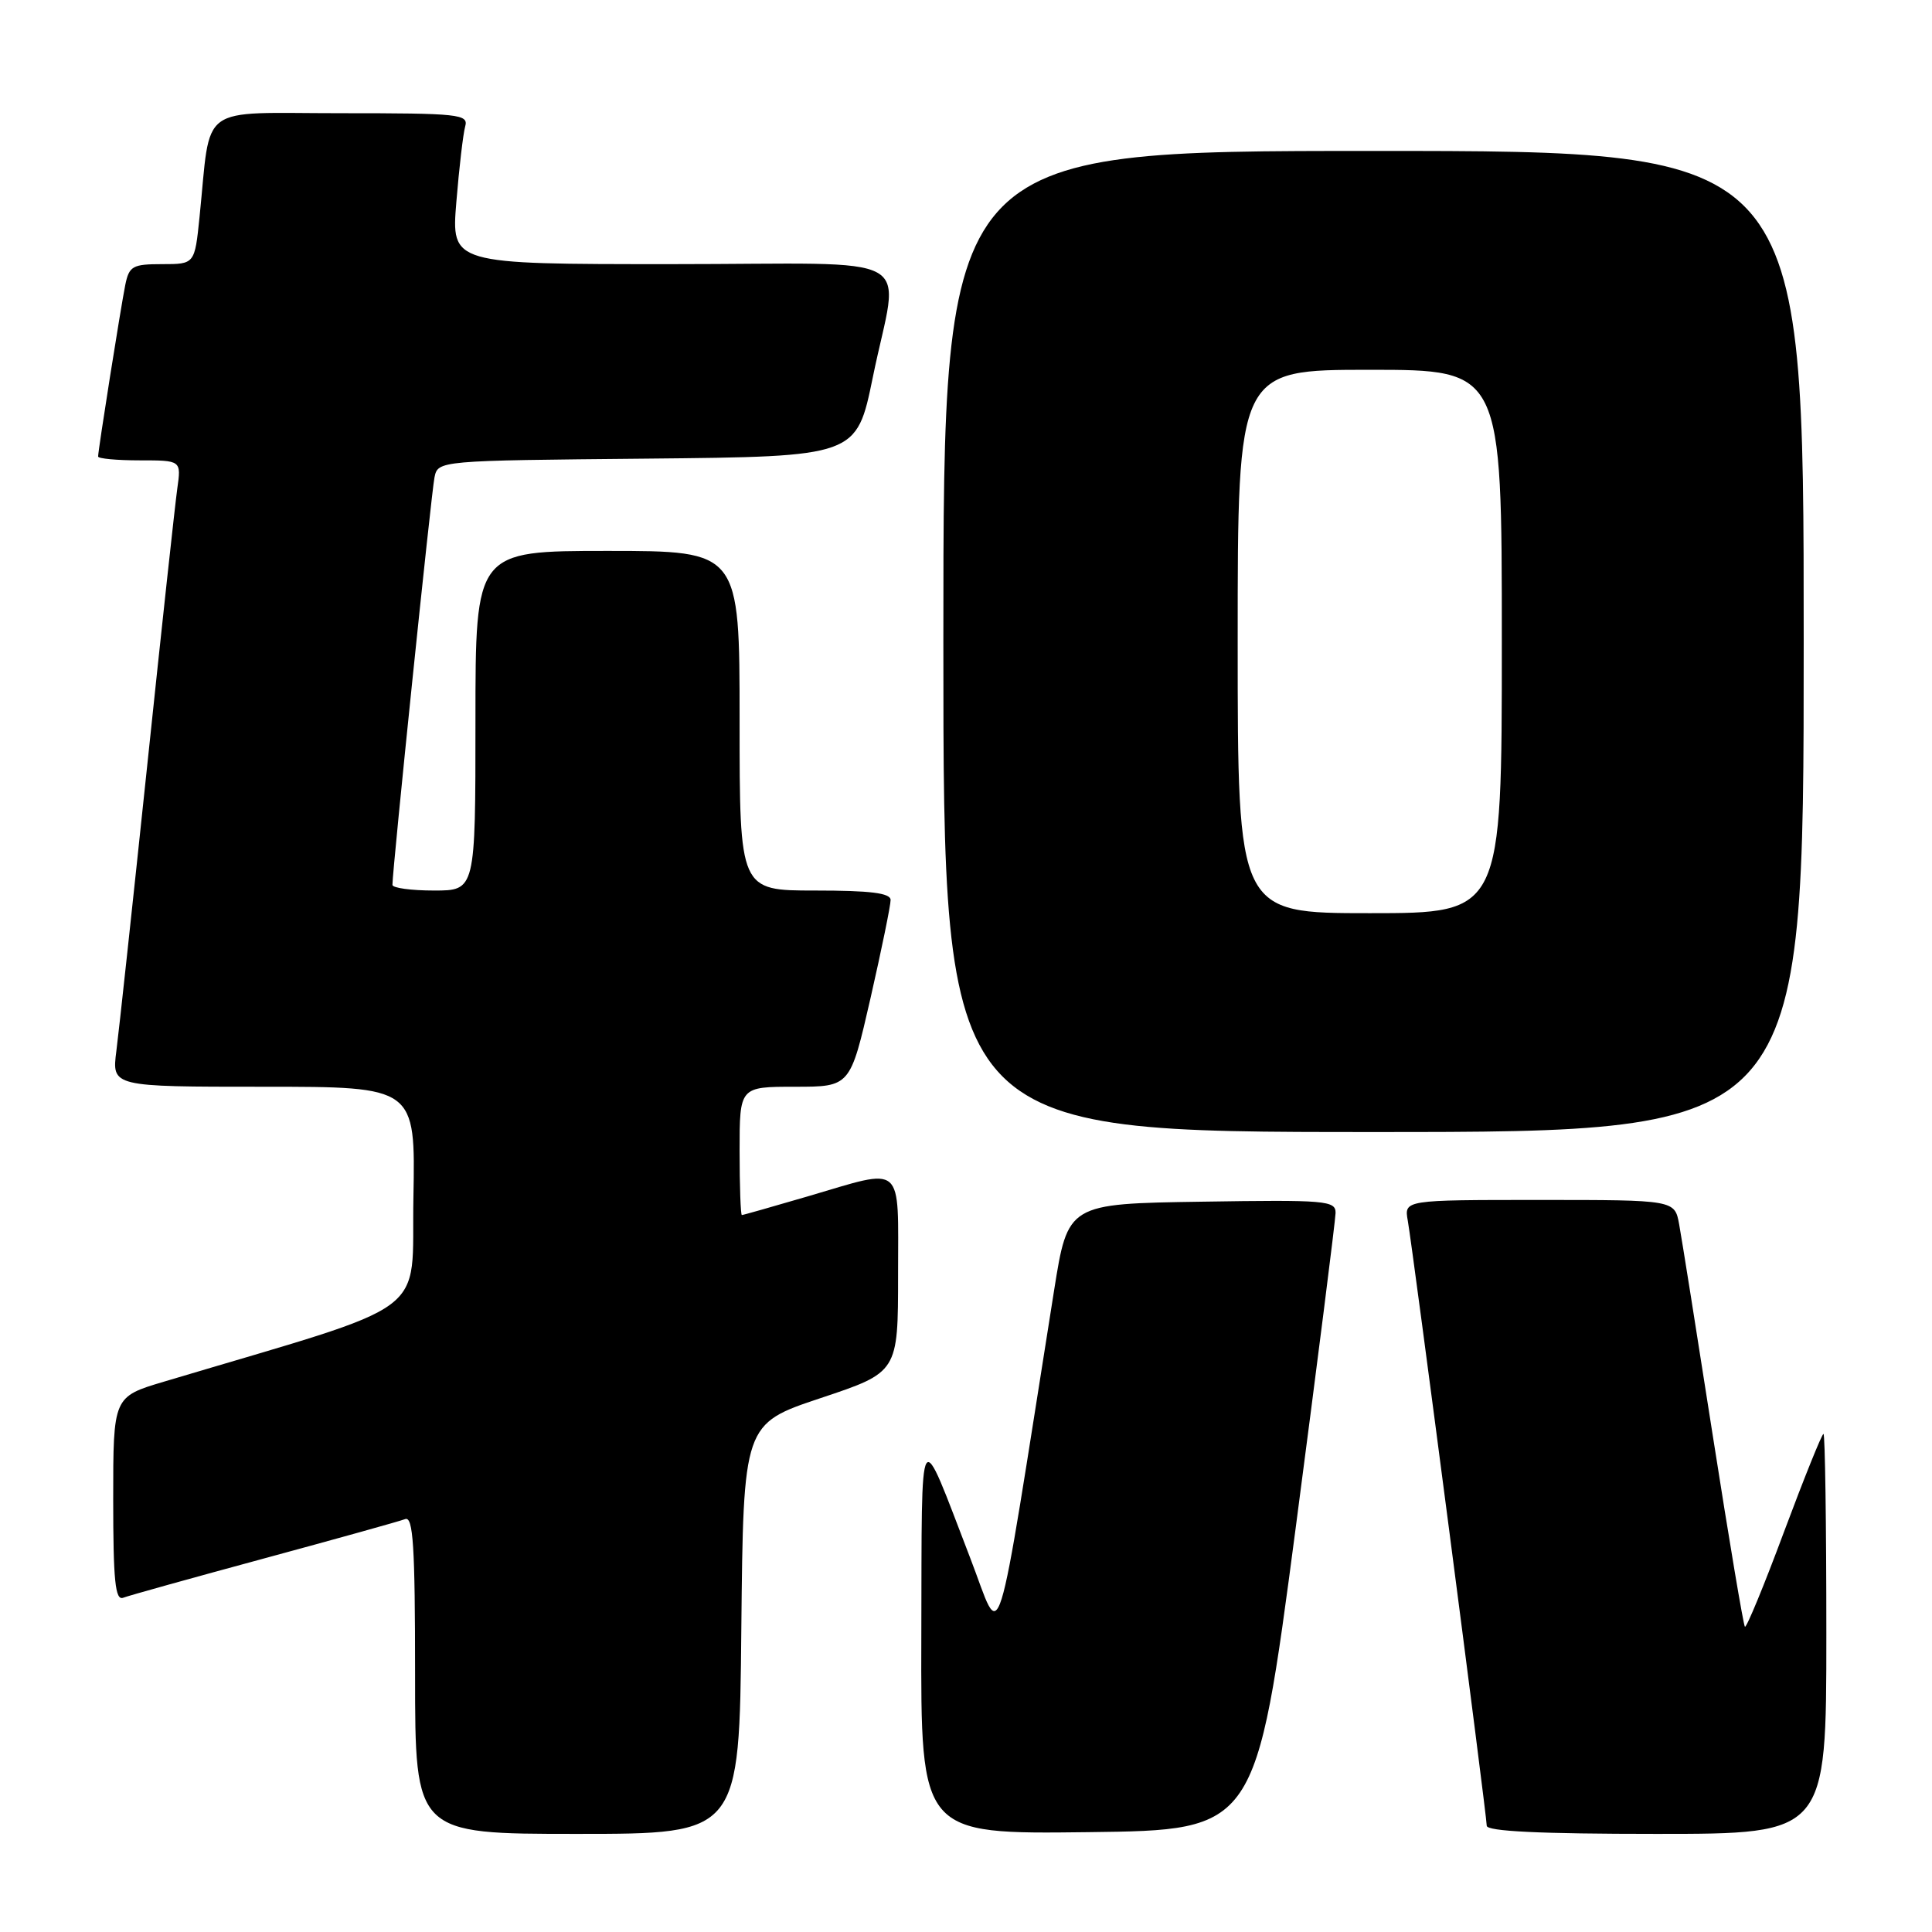 <?xml version="1.0" encoding="UTF-8" standalone="no"?>
<!DOCTYPE svg PUBLIC "-//W3C//DTD SVG 1.1//EN" "http://www.w3.org/Graphics/SVG/1.1/DTD/svg11.dtd" >
<svg xmlns="http://www.w3.org/2000/svg" xmlns:xlink="http://www.w3.org/1999/xlink" version="1.1" viewBox="0 0 256 256">
 <g >
 <path fill="currentColor"
d=" M 98.23 215.83 C 98.50 188.67 98.50 188.67 108.75 185.25 C 119.00 181.83 119.00 181.83 119.00 168.92 C 119.00 153.89 119.96 154.73 107.05 158.52 C 102.40 159.88 98.47 161.00 98.30 161.00 C 98.14 161.00 98.00 157.18 98.00 152.50 C 98.00 144.00 98.00 144.00 105.33 144.00 C 112.66 144.00 112.66 144.00 115.35 132.25 C 116.82 125.79 118.02 119.94 118.01 119.25 C 118.00 118.33 115.33 118.00 108.00 118.00 C 98.00 118.00 98.00 118.00 98.00 95.50 C 98.00 73.00 98.00 73.00 80.50 73.00 C 63.00 73.00 63.00 73.00 63.00 95.50 C 63.00 118.00 63.00 118.00 57.50 118.00 C 54.48 118.00 52.00 117.66 52.00 117.25 C 51.99 115.32 57.16 65.23 57.57 63.27 C 58.03 61.03 58.03 61.03 85.77 60.77 C 113.50 60.50 113.50 60.50 115.65 50.00 C 119.12 33.00 122.68 35.00 88.90 35.00 C 59.79 35.00 59.79 35.00 60.47 26.75 C 60.84 22.21 61.37 17.71 61.64 16.75 C 62.10 15.13 60.85 15.00 45.16 15.00 C 25.99 15.00 28.00 13.52 26.44 28.75 C 25.80 35.00 25.80 35.00 21.48 35.00 C 17.57 35.00 17.11 35.26 16.60 37.75 C 16.00 40.73 13.00 59.65 13.00 60.49 C 13.00 60.77 15.48 61.00 18.51 61.00 C 24.02 61.00 24.02 61.00 23.49 64.75 C 23.20 66.81 21.40 83.35 19.50 101.50 C 17.59 119.65 15.76 136.64 15.42 139.25 C 14.81 144.00 14.81 144.00 34.93 144.00 C 55.05 144.00 55.05 144.00 54.78 158.63 C 54.47 174.81 57.90 172.27 21.75 183.07 C 15.00 185.08 15.00 185.08 15.00 198.65 C 15.00 209.46 15.27 212.11 16.32 211.71 C 17.04 211.43 25.45 209.09 35.00 206.50 C 44.55 203.91 52.96 201.57 53.68 201.29 C 54.75 200.88 55.00 204.84 55.00 221.89 C 55.00 243.00 55.00 243.00 76.48 243.00 C 97.97 243.00 97.97 243.00 98.23 215.83 Z  M 171.68 202.50 C 174.57 180.50 176.95 161.70 176.97 160.73 C 177.00 159.08 175.69 158.97 159.25 159.23 C 141.50 159.50 141.50 159.50 139.67 171.00 C 131.66 221.46 132.87 217.60 128.58 206.50 C 121.62 188.44 122.17 187.57 122.08 216.77 C 122.00 243.04 122.00 243.04 144.21 242.77 C 166.41 242.50 166.41 242.50 171.68 202.50 Z  M 242.00 216.50 C 242.00 201.93 241.83 190.00 241.62 190.00 C 241.41 190.00 239.06 195.83 236.40 202.95 C 233.75 210.08 231.41 215.74 231.21 215.55 C 231.01 215.35 229.11 204.01 226.97 190.34 C 224.84 176.68 222.83 164.04 222.50 162.25 C 221.91 159.00 221.91 159.00 203.98 159.00 C 186.05 159.00 186.05 159.00 186.54 161.75 C 187.20 165.46 197.00 240.56 197.00 241.92 C 197.00 242.66 204.09 243.00 219.50 243.00 C 242.00 243.00 242.00 243.00 242.00 216.50 Z  M 239.00 85.00 C 239.00 20.00 239.00 20.00 182.00 20.00 C 125.00 20.00 125.00 20.00 125.00 85.00 C 125.00 150.00 125.00 150.00 182.00 150.00 C 239.00 150.00 239.00 150.00 239.00 85.00 Z  M 164.00 85.00 C 164.00 49.00 164.00 49.00 181.50 49.00 C 199.00 49.00 199.00 49.00 199.00 85.00 C 199.00 121.00 199.00 121.00 181.50 121.00 C 164.00 121.00 164.00 121.00 164.00 85.00 Z "/>
</g>
</svg>